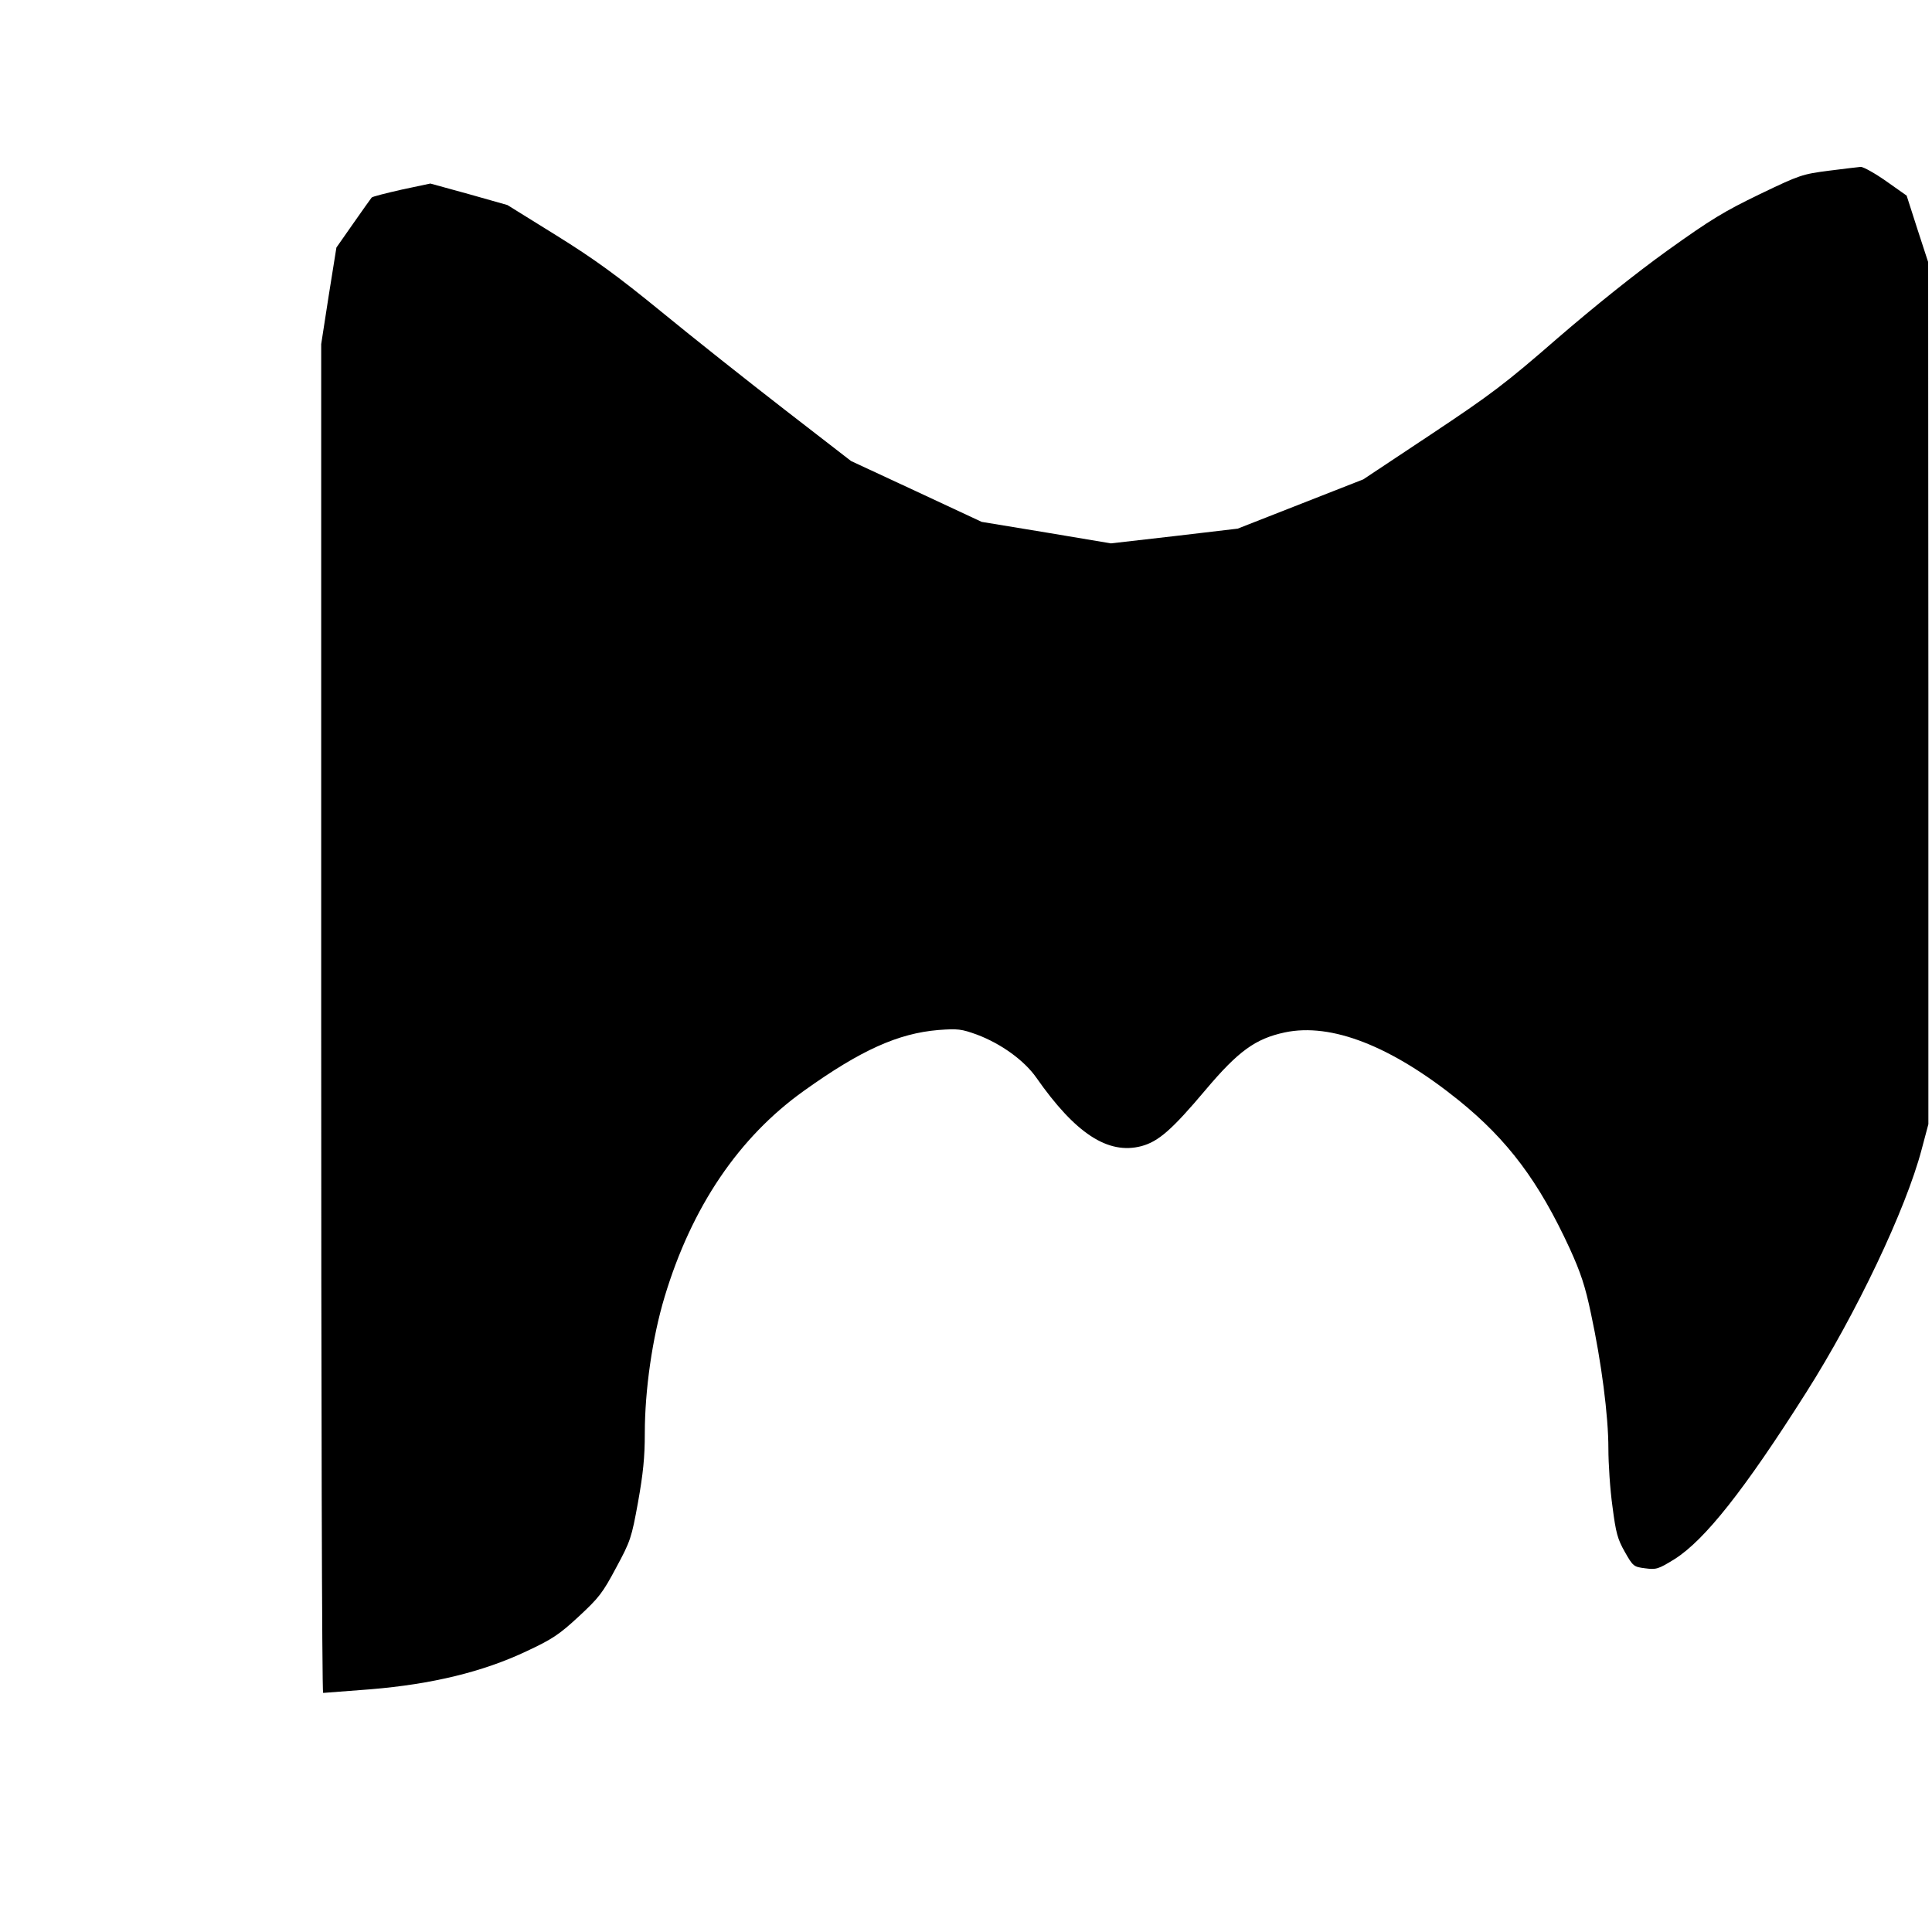 <?xml version="1.0" standalone="no"?>
<!DOCTYPE svg PUBLIC "-//W3C//DTD SVG 20010904//EN"
 "http://www.w3.org/TR/2001/REC-SVG-20010904/DTD/svg10.dtd">
<svg version="1.0" xmlns="http://www.w3.org/2000/svg"
 width="800pt" height="800pt" viewBox="0 0 800 800"
 preserveAspectRatio="xMidYMid meet">

<g transform="translate(0,800) scale(0.1,-0.1)"
fill="#000000" stroke="none">
<path d="M7572 7293 c-108 -14 -119 -17 -285 -97 -147 -71 -202 -104 -382
-233 -131 -94 -302 -231 -455 -363 -217 -189 -277 -234 -525 -399 l-280 -186
-260 -102 -260 -102 -263 -31 -262 -30 -268 45 -267 44 -270 126 -271 126
-274 212 c-151 117 -381 299 -510 405 -185 151 -277 218 -436 317 l-203 126
-159 45 -160 44 -118 -25 c-66 -15 -122 -29 -125 -33 -3 -4 -38 -52 -76 -107
l-70 -100 -32 -200 -31 -200 0 -2792 c0 -1536 3 -2793 8 -2793 4 0 92 7 196
15 254 21 465 72 645 157 107 50 136 69 217 144 84 78 99 97 155 202 60 111
64 124 91 272 21 118 28 185 28 285 0 178 31 396 82 565 112 372 307 661 578
854 235 168 389 237 556 251 81 6 95 4 159 -19 101 -38 196 -107 246 -178 162
-232 297 -320 435 -284 71 19 127 68 266 233 135 160 206 212 328 238 193 41
442 -57 720 -281 203 -164 332 -336 460 -614 45 -99 64 -155 88 -270 43 -200
72 -422 72 -558 0 -63 7 -171 17 -241 14 -109 21 -134 51 -187 34 -60 37 -62
84 -68 46 -6 54 -4 122 38 125 79 289 286 545 690 207 326 413 759 478 1006
l28 105 0 1785 -1 1785 -45 138 -44 137 -85 60 c-47 33 -94 59 -105 59 -11 -1
-71 -8 -133 -16z"/>
</g>
</svg>
